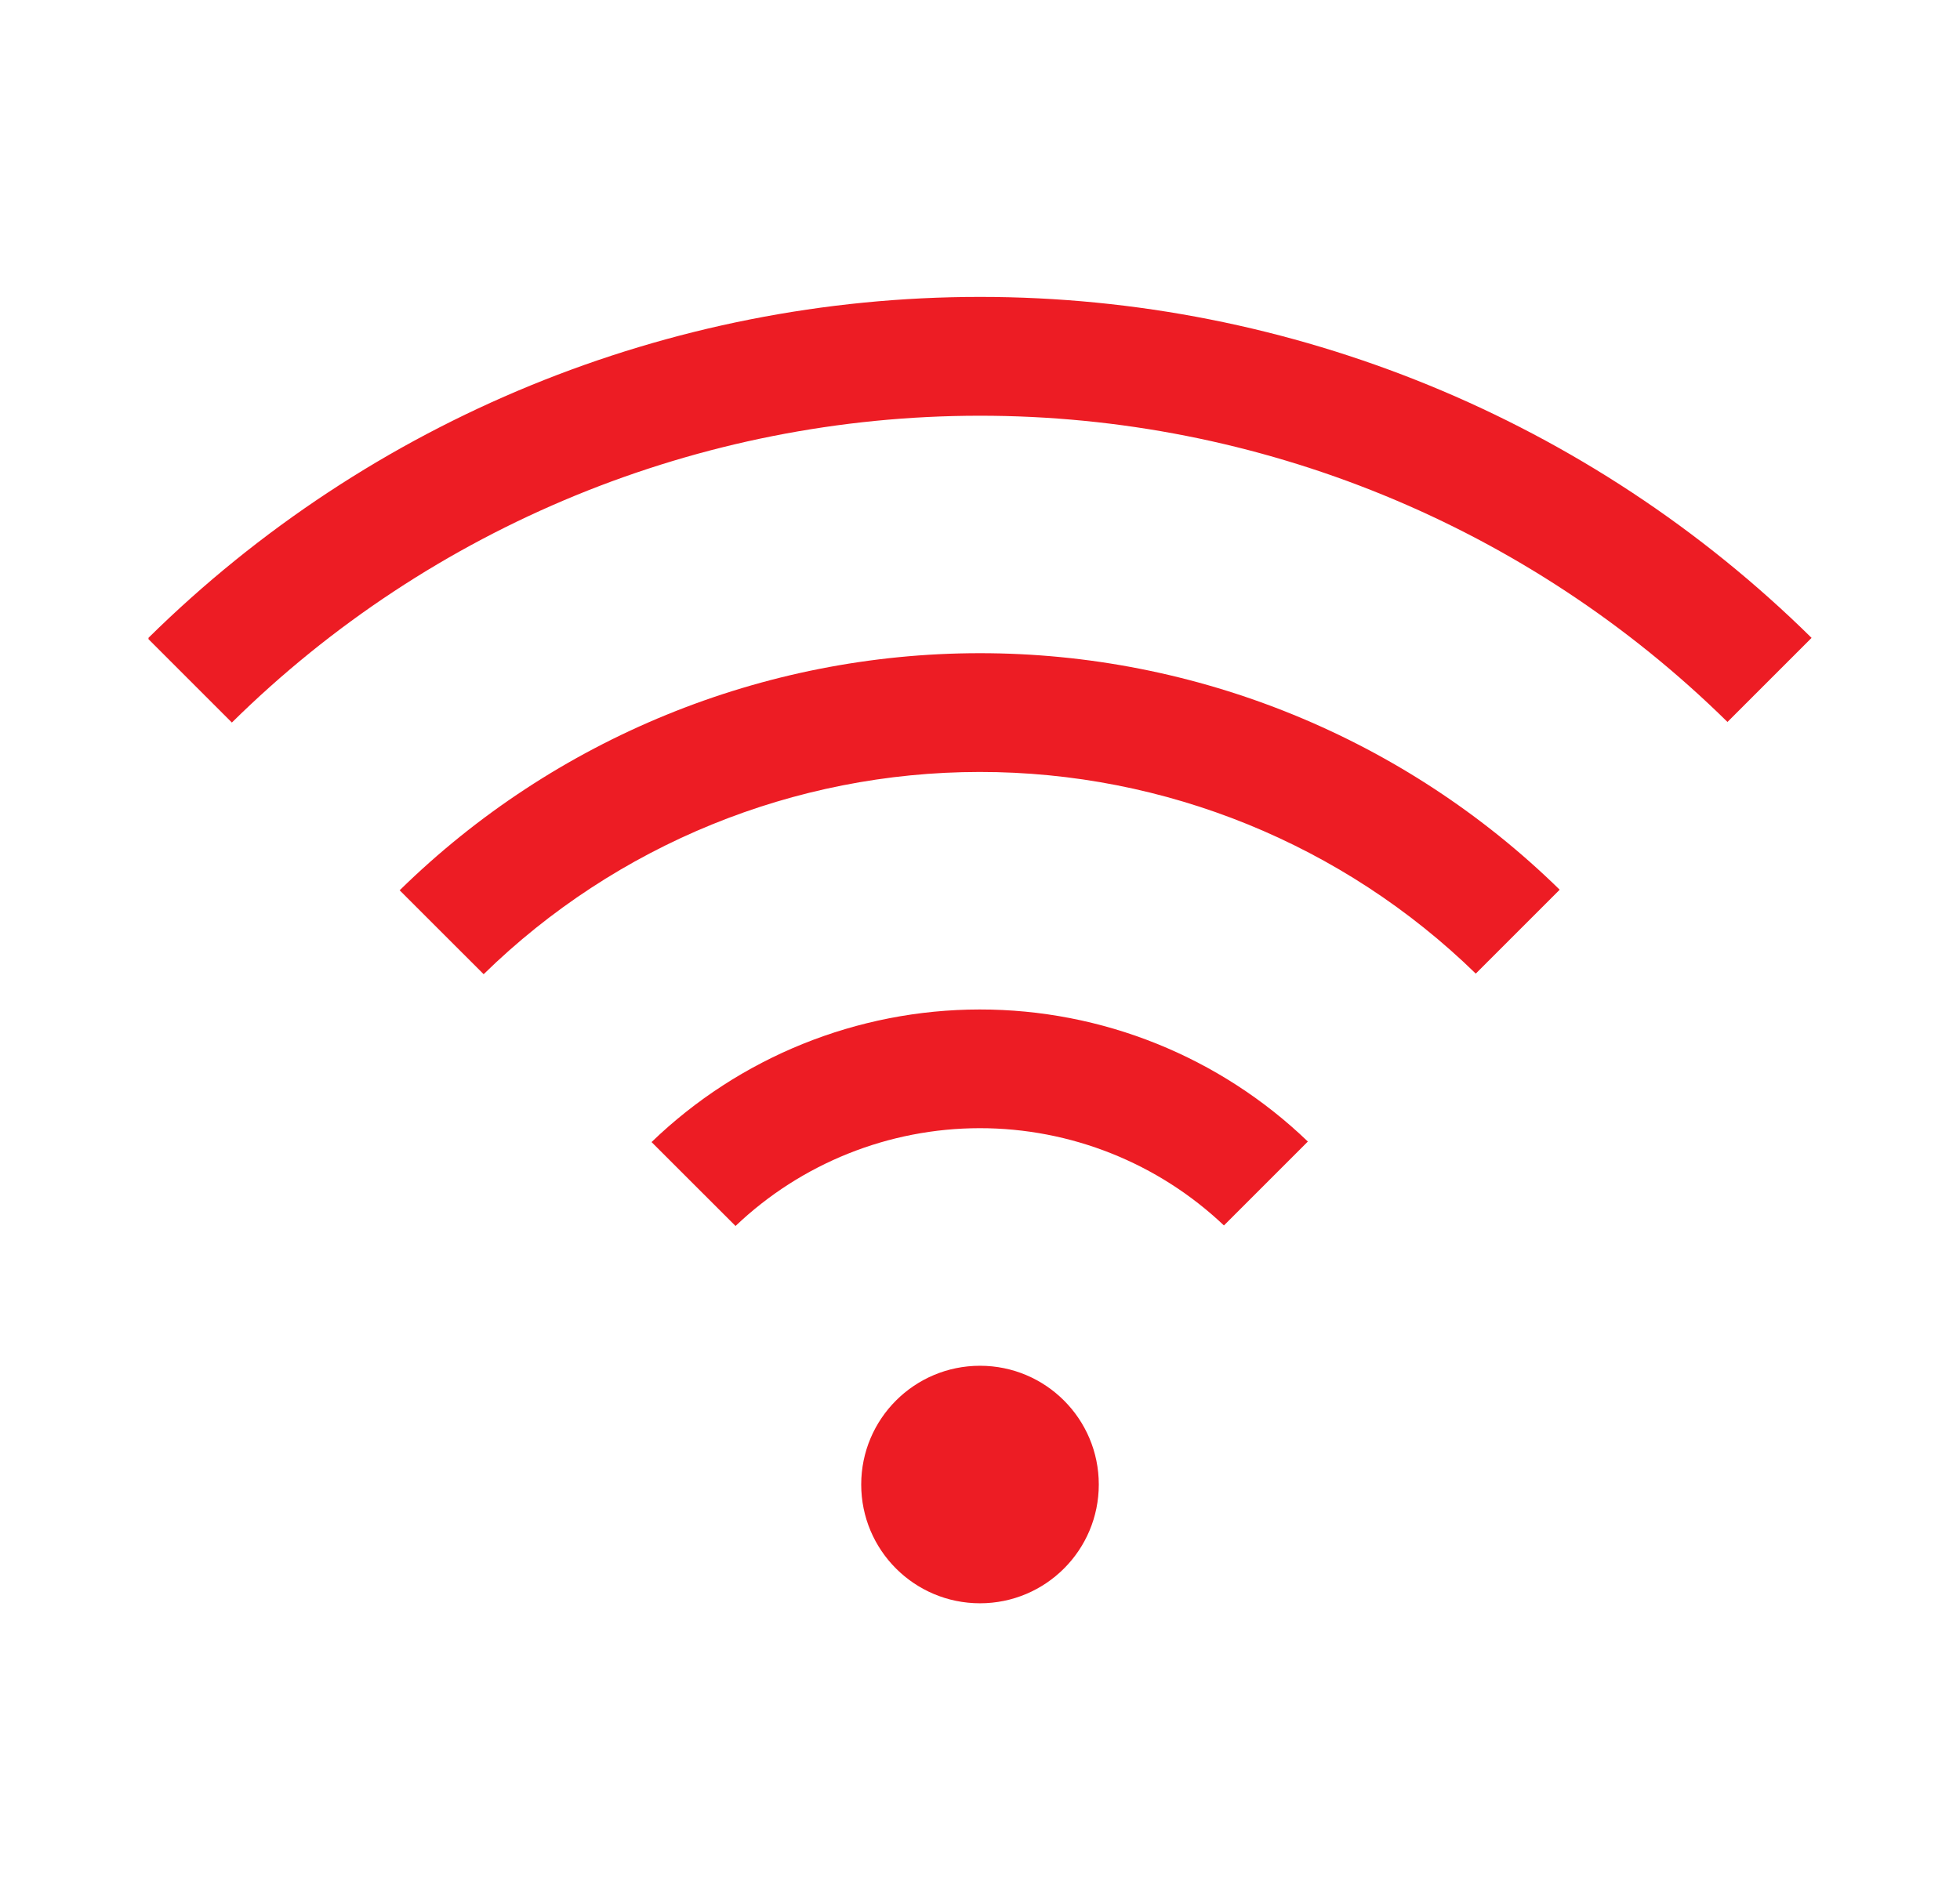 <svg width="33" height="32" viewBox="0 0 33 32" fill="none" xmlns="http://www.w3.org/2000/svg">
<path d="M16.5 27C17.605 27 18.5 26.105 18.5 25C18.5 23.895 17.605 23 16.5 23C15.395 23 14.5 23.895 14.5 25C14.5 26.105 15.395 27 16.5 27Z" fill="#ED1C24"/>
<path d="M10.97 19.233L12.384 20.646C13.492 19.59 14.964 19.001 16.494 18.999C18.024 18.998 19.497 19.584 20.607 20.637L22.02 19.224C20.535 17.795 18.554 16.998 16.493 17C14.433 17.002 12.453 17.802 10.97 19.233Z" fill="#ED1C24"/>
<path d="M6.729 14.993L8.143 16.406C10.375 14.224 13.372 13.002 16.493 13C19.614 12.998 22.613 14.217 24.847 16.396L26.26 14.983C23.651 12.428 20.144 10.998 16.492 11C12.841 11.002 9.336 12.436 6.729 14.993Z" fill="#ED1C24"/>
<path d="M30.5 10.741C26.769 7.062 21.74 5 16.5 5C11.26 5 6.231 7.062 2.5 10.741V10.764L3.904 12.168C7.258 8.859 11.78 7.003 16.492 7.001C21.204 6.999 25.728 8.852 29.085 12.158L30.5 10.743V10.741Z" fill="#ED1C24"/>
</svg>
